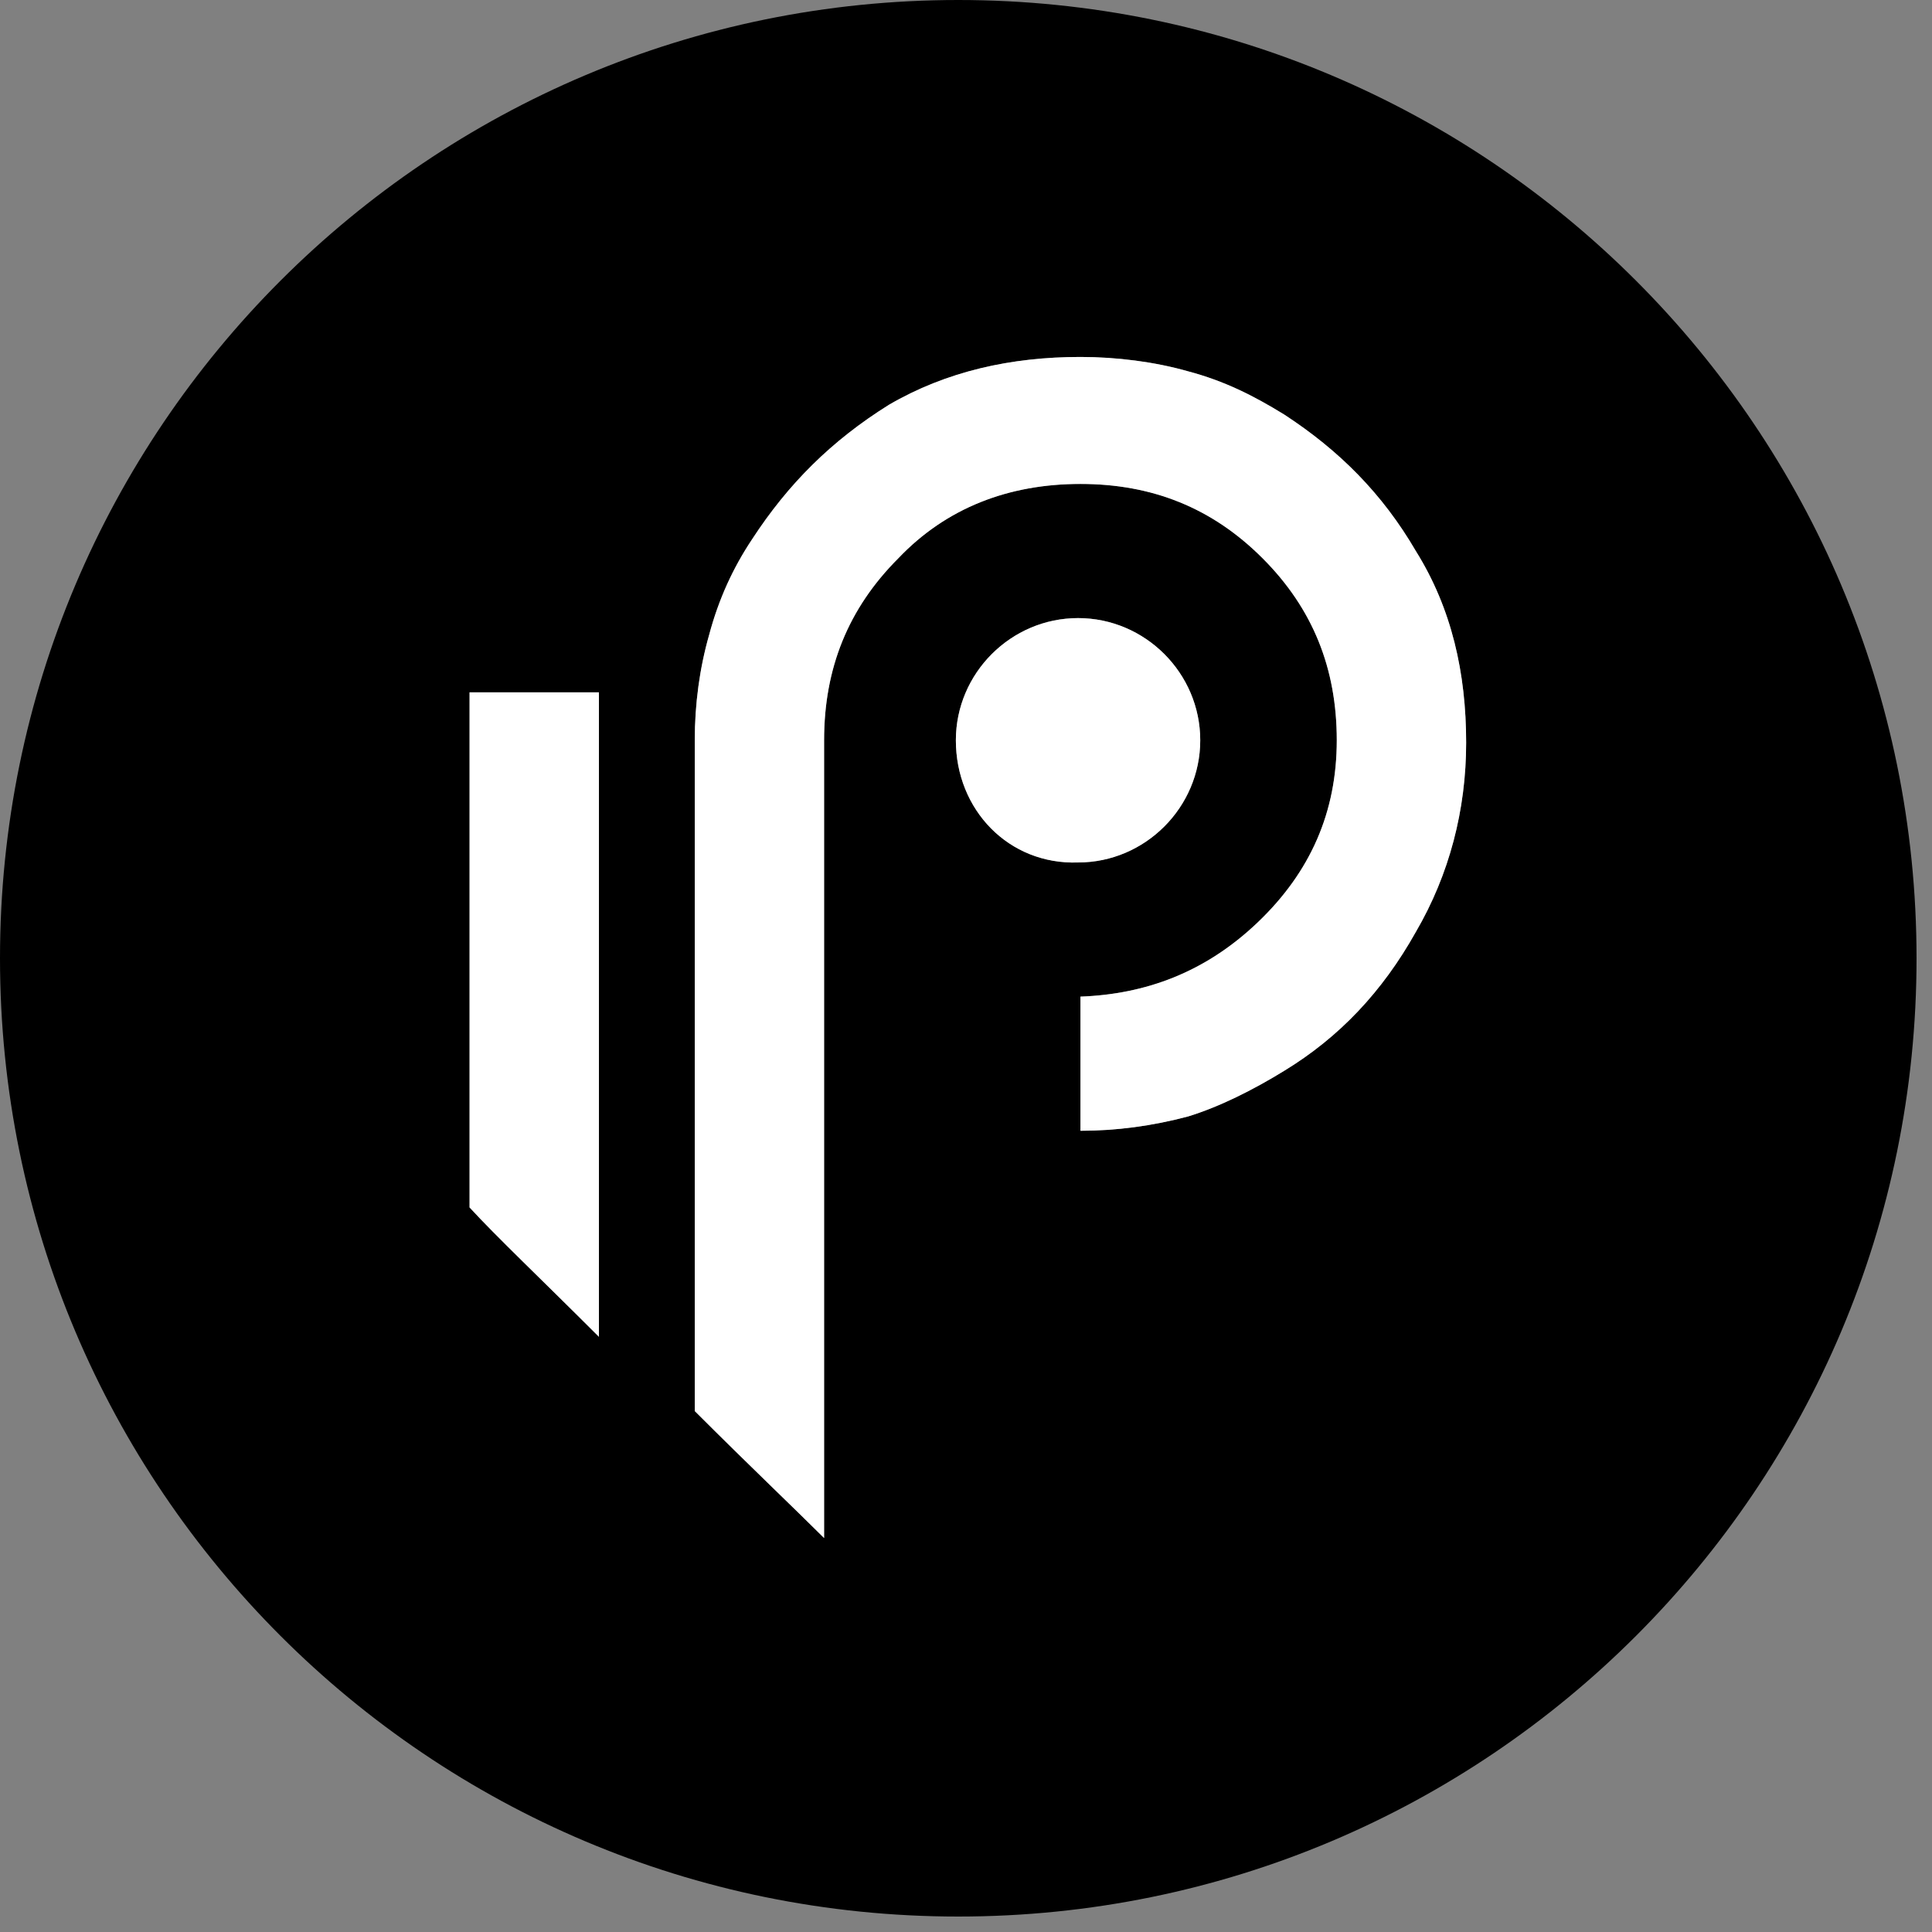 <?xml version="1.0" encoding="UTF-8" standalone="no"?>
<!-- Generator: Adobe Illustrator 20.1.0, SVG Export Plug-In . SVG Version: 6.00 Build 0)  -->

<svg
   xmlns:dc="http://purl.org/dc/elements/1.1/"
   xmlns:cc="http://creativecommons.org/ns#"
   xmlns:rdf="http://www.w3.org/1999/02/22-rdf-syntax-ns#"
   xmlns:svg="http://www.w3.org/2000/svg"
   xmlns="http://www.w3.org/2000/svg"
   xmlns:sodipodi="http://sodipodi.sourceforge.net/DTD/sodipodi-0.dtd"
   xmlns:inkscape="http://www.inkscape.org/namespaces/inkscape"
   version="1.1"
   id="Layer_1"
   x="0px"
   y="0px"
   viewBox="0 0 32 32"
   xml:space="preserve"
   sodipodi:docname="appicon.svg"
   inkscape:version="0.92.3 (2405546, 2018-03-11)"
   width="32"
   height="32"
   inkscape:export-filename="/go/src/gitlab.com/parallelcoin/parallelcoin/src/qt/res/icons/bitcoin.png"
   inkscape:export-xdpi="18.75"
   inkscape:export-ydpi="18.75"><rect x="0" y="0" width="32" height="32" fill="#808080" stroke="none"/><defs
   id="defs3781">
	
	
</defs><sodipodi:namedview
   pagecolor="#ffffff"
   bordercolor="#666666"
   borderopacity="1"
   objecttolerance="10"
   gridtolerance="10"
   guidetolerance="10"
   inkscape:pageopacity="0"
   inkscape:pageshadow="2"
   inkscape:window-width="3840"
   inkscape:window-height="2078"
   id="namedview3779"
   showgrid="true"
   inkscape:zoom="2"
   inkscape:cx="-349.96872"
   inkscape:cy="-67.587776"
   inkscape:window-x="0"
   inkscape:window-y="0"
   inkscape:window-maximized="1"
   inkscape:current-layer="g67"
   fit-margin-top="0"
   fit-margin-left="0"
   fit-margin-right="0"
   fit-margin-bottom="0"
   inkscape:pagecheckerboard="false"><inkscape:grid
     type="xygrid"
     id="grid4582"
     originx="-496"
     originy="-496" /></sodipodi:namedview>
<style
   type="text/css"
   id="style3768">
	.st0{fill:#FFFFFF;}
</style>

<g
   id="g67"
   transform="translate(-496,-496)"><g
     id="g72"
     transform="matrix(0.031,0,0,0.031,496,496)"><g
       id="g3774"
       style="fill:#000000;fill-opacity:1"
       transform="matrix(12.8,0,0,12.8,-125.44,-125.44)">
		<path
   inkscape:connector-curvature="0"
   id="path3772"
   d="m 49.8,9.8 c -22.1,0 -40,17.9 -40,40 0,22.1 17.9,40 40,40 22.1,0 40,-17.9 40,-40 0,-22.1 -17.9,-40 -40,-40 z m -15,55.8 c -2.4,-2.4 -4.3,-4.2 -5.4,-5.4 v -13.5 -8 h 1.1 4.3 z M 49.7,40.7 c 0,-2.8 2.3,-5.1 5.1,-5.1 2.8,0 5.1,2.3 5.1,5.1 0,2.8 -2.3,5.1 -5.1,5.1 -2.9,0.1 -5.1,-2.2 -5.1,-5.1 z m 19.2,8 c -1.4,2.5 -3.2,4.4 -5.5,5.8 -1.3,0.8 -2.7,1.5 -4,1.9 -1.5,0.4 -3,0.6 -4.5,0.6 v -4.2 -1.4 c 2.7,-0.1 5.2,-1 7.4,-3.1 2.2,-2.1 3.3,-4.6 3.3,-7.6 0,-3 -1,-5.5 -3.1,-7.6 C 60.4,31 57.9,30 54.9,30 c -3,0 -5.6,1 -7.6,3.1 -2.1,2.1 -3.1,4.6 -3.1,7.6 v 5.4 6.1 11.9 9.9 C 43,72.8 41.1,71 38.8,68.7 V 58.2 40.7 c 0,-1.5 0.2,-3 0.6,-4.4 0.4,-1.5 1,-2.8 1.8,-4 1.5,-2.3 3.3,-4.1 5.7,-5.6 2.4,-1.4 5.1,-2 8,-2 1.5,0 3.1,0.2 4.5,0.6 1.5,0.4 2.7,1 4,1.8 2.3,1.5 4.1,3.3 5.5,5.7 1.5,2.4 2.1,5.1 2.1,8 0,2.8 -0.7,5.5 -2.1,7.9 z"
   style="fill:#000000;fill-opacity:1" />
	</g><path
       style="fill:#ffffff;stroke-width:12.8"
       d="m 577.285,190.72 c -37.12,0 -71.68,7.68 -102.4,25.6 -30.72,19.2 -53.775,42.26 -72.975,71.7 -10.24,15.36 -17.905,32 -23.025,51.2 -5.12,17.92 -7.675,37.1 -7.675,56.3 v 224 134.4 c 29.44,29.44 53.74,52.49 69.1,67.85 V 695.045 542.72 464.645 395.52 c 0,-38.4 12.82,-70.395 39.7,-97.275 25.6,-26.88 58.875,-39.675 97.275,-39.675 38.4,0 70.395,12.795 97.275,39.675 26.88,26.88 39.675,58.875 39.675,97.275 0,38.4 -14.065,70.42 -42.225,97.3 -28.16,26.88 -60.165,38.395 -94.725,39.675 v 17.925 53.75 c 19.2,0 38.4,-2.555 57.6,-7.675 16.64,-5.12 34.56,-14.085 51.2,-24.325 29.44,-17.92 52.48,-42.25 70.4,-74.25 17.92,-30.72 26.875,-65.26 26.875,-101.1 0,-37.12 -7.675,-71.68 -26.875,-102.4 -17.92,-30.72 -40.96,-53.775 -70.4,-72.975 -16.64,-10.24 -32,-17.905 -51.2,-23.025 -17.92,-5.12 -38.4,-7.7 -57.6,-7.7 z m -1.275,139.525 c -35.84,0 -65.3,29.435 -65.3,65.275 0,37.12 28.18,66.58 65.3,65.3 35.84,0 65.275,-29.46 65.275,-65.3 0,-35.84 -29.435,-65.275 -65.275,-65.275 z M 250.885,369.92 v 102.4 172.8 c 14.08,15.36 38.405,38.405 69.125,69.125 V 369.92 h -55.05 z"
       id="rect3819-7"
       inkscape:connector-curvature="0"
       sodipodi:nodetypes="scccsccccccscssssccccccscccssscssccccccc" /></g></g></svg>